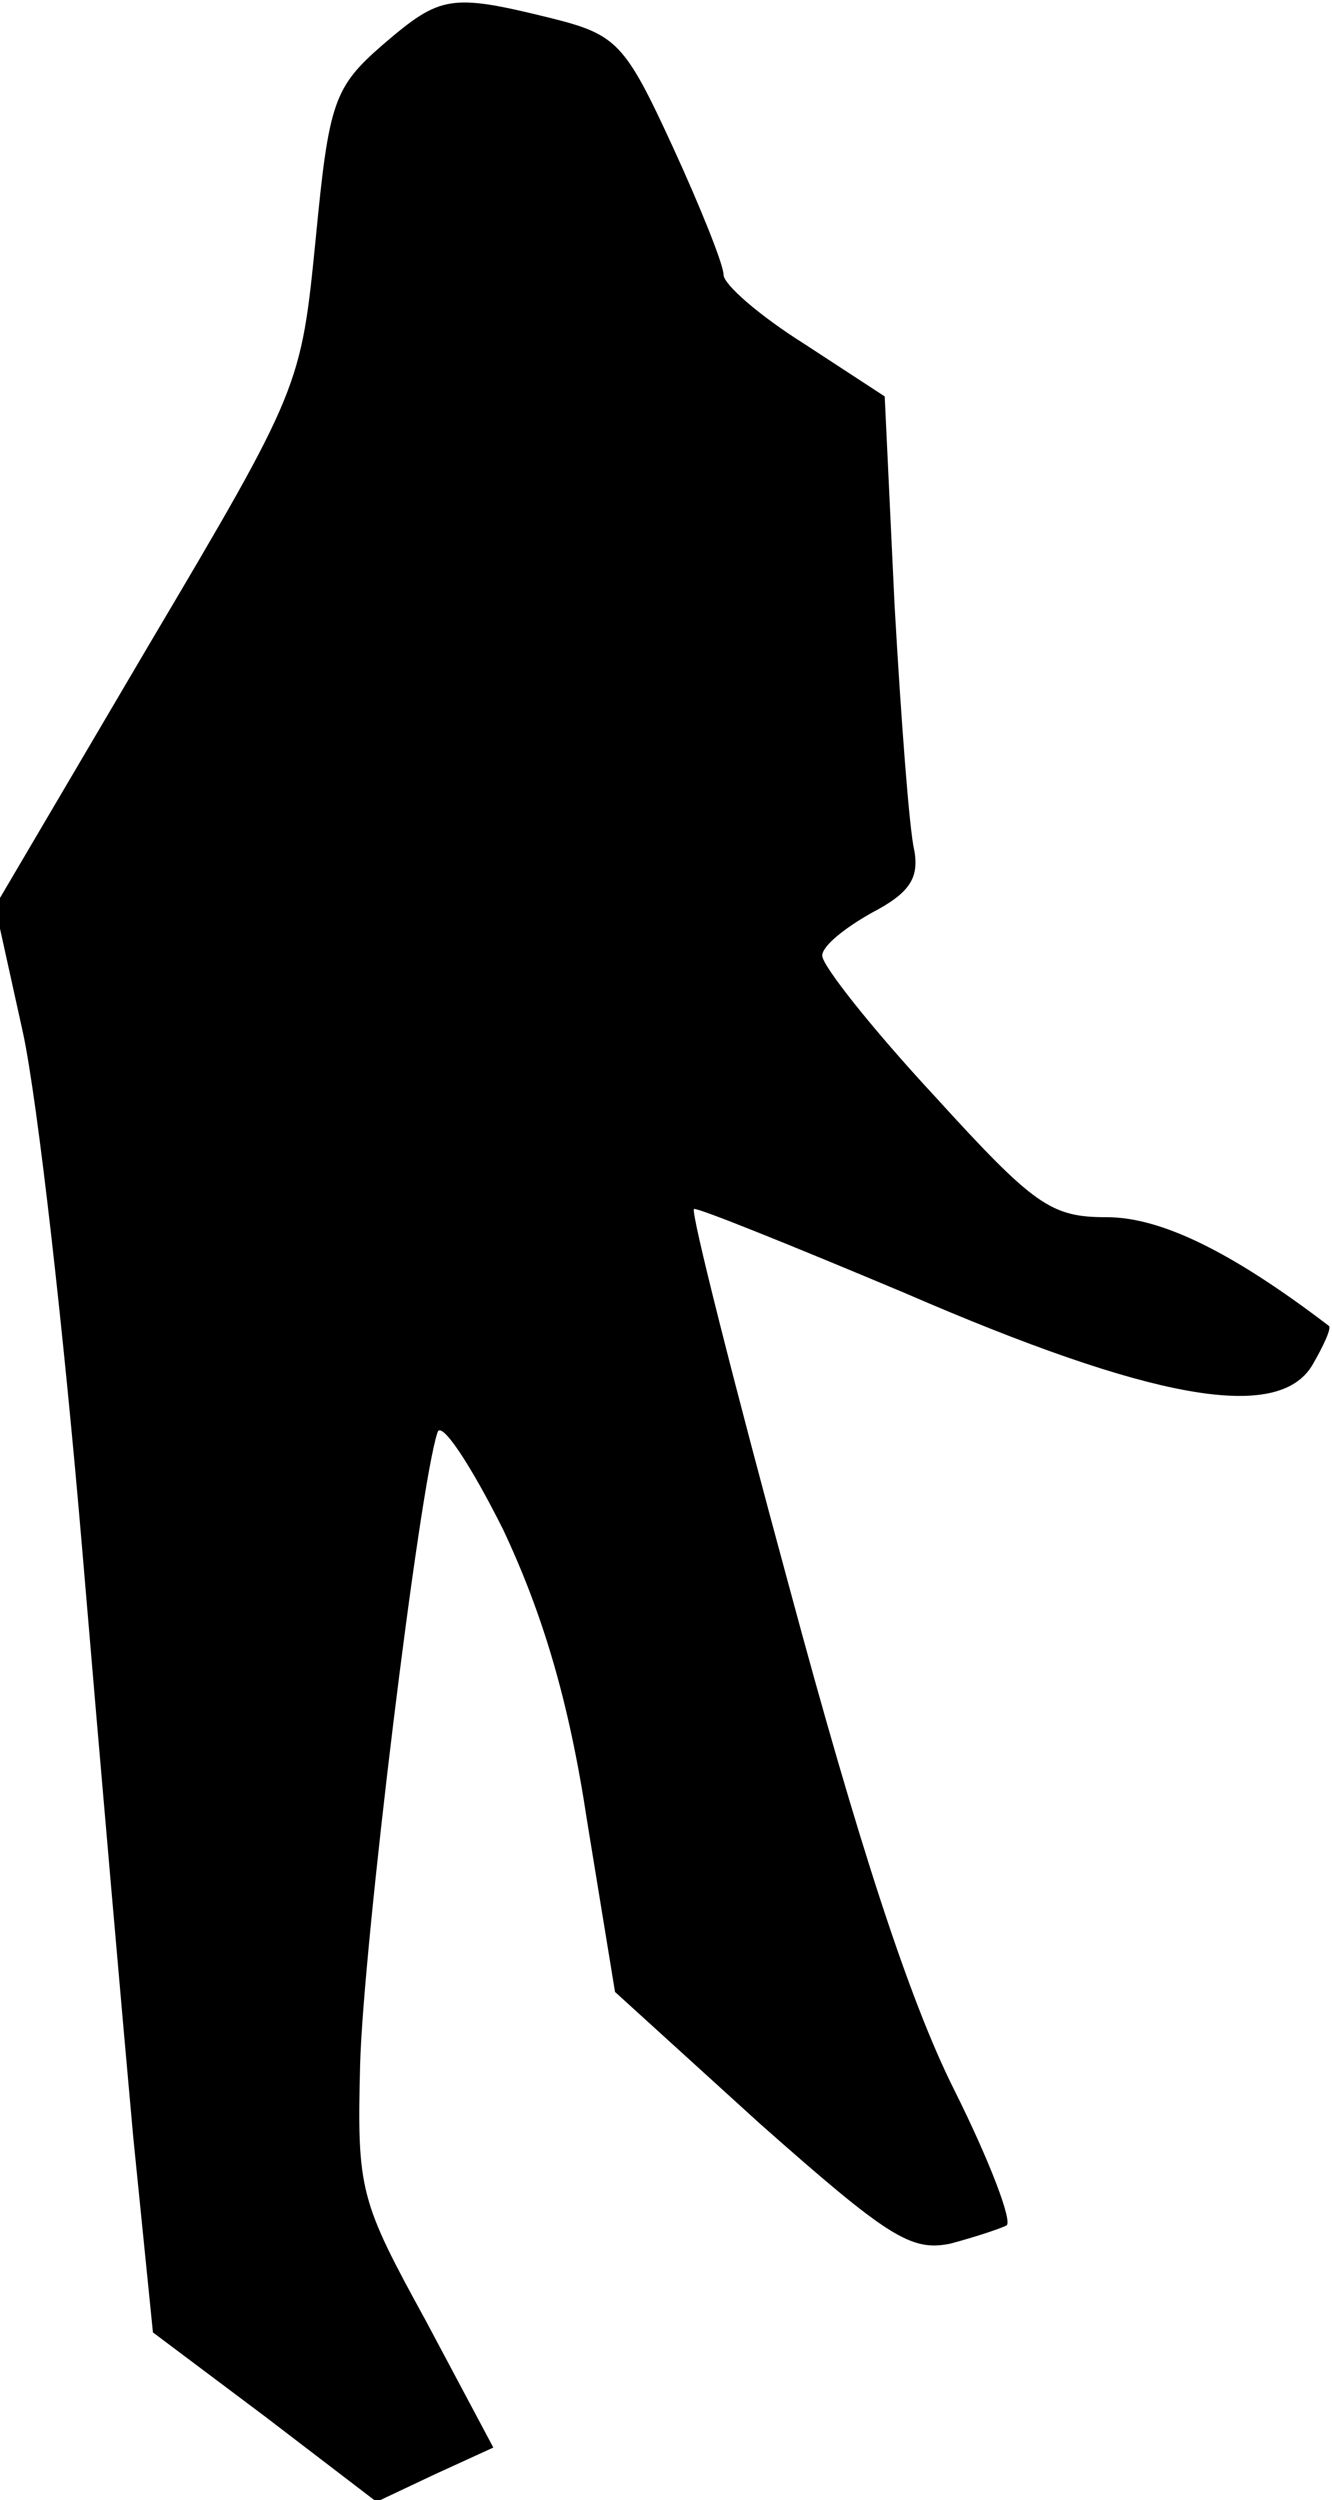 <?xml version="1.0" standalone="no"?>
<!DOCTYPE svg PUBLIC "-//W3C//DTD SVG 20010904//EN"
 "http://www.w3.org/TR/2001/REC-SVG-20010904/DTD/svg10.dtd">
<svg version="1.0" xmlns="http://www.w3.org/2000/svg"
 width="81pt" height="152pt" viewBox="0 0 81 152"
 preserveAspectRatio="xMidYMid meet">
<g transform="translate(0,152) scale(0.1,-0.1)"
fill="#000000" stroke="none">
<path fill="#000000" stroke="none" d="M233 1493 c-30 -26 -33 -35 -41 -118
-9 -90 -9 -91 -102 -248 l-93 -158 17 -77 c9 -42 25 -184 36 -314 11 -131 25
-291 31 -357 l12 -119 68 -51 68 -52 36 17 35 16 -41 77 c-40 73 -42 79 -40
156 2 73 36 351 47 384 2 8 20 -19 40 -59 24 -51 40 -104 51 -177 l17 -104 88
-80 c78 -69 92 -78 116 -73 15 4 30 9 34 11 4 2 -10 39 -32 83 -27 54 -58 149
-100 305 -34 125 -60 228 -58 230 2 1 59 -22 128 -51 150 -65 227 -79 248 -44
7 12 12 23 10 24 -59 45 -102 66 -135 66 -34 0 -44 7 -105 74 -38 41 -68 79
-68 85 0 6 14 17 30 26 23 12 29 21 26 38 -3 12 -8 79 -12 149 l-6 127 -49 32
c-27 17 -49 36 -49 42 0 6 -14 41 -31 78 -29 63 -34 68 -74 78 -61 15 -67 14
-102 -16z"/>
</g>
</svg>
